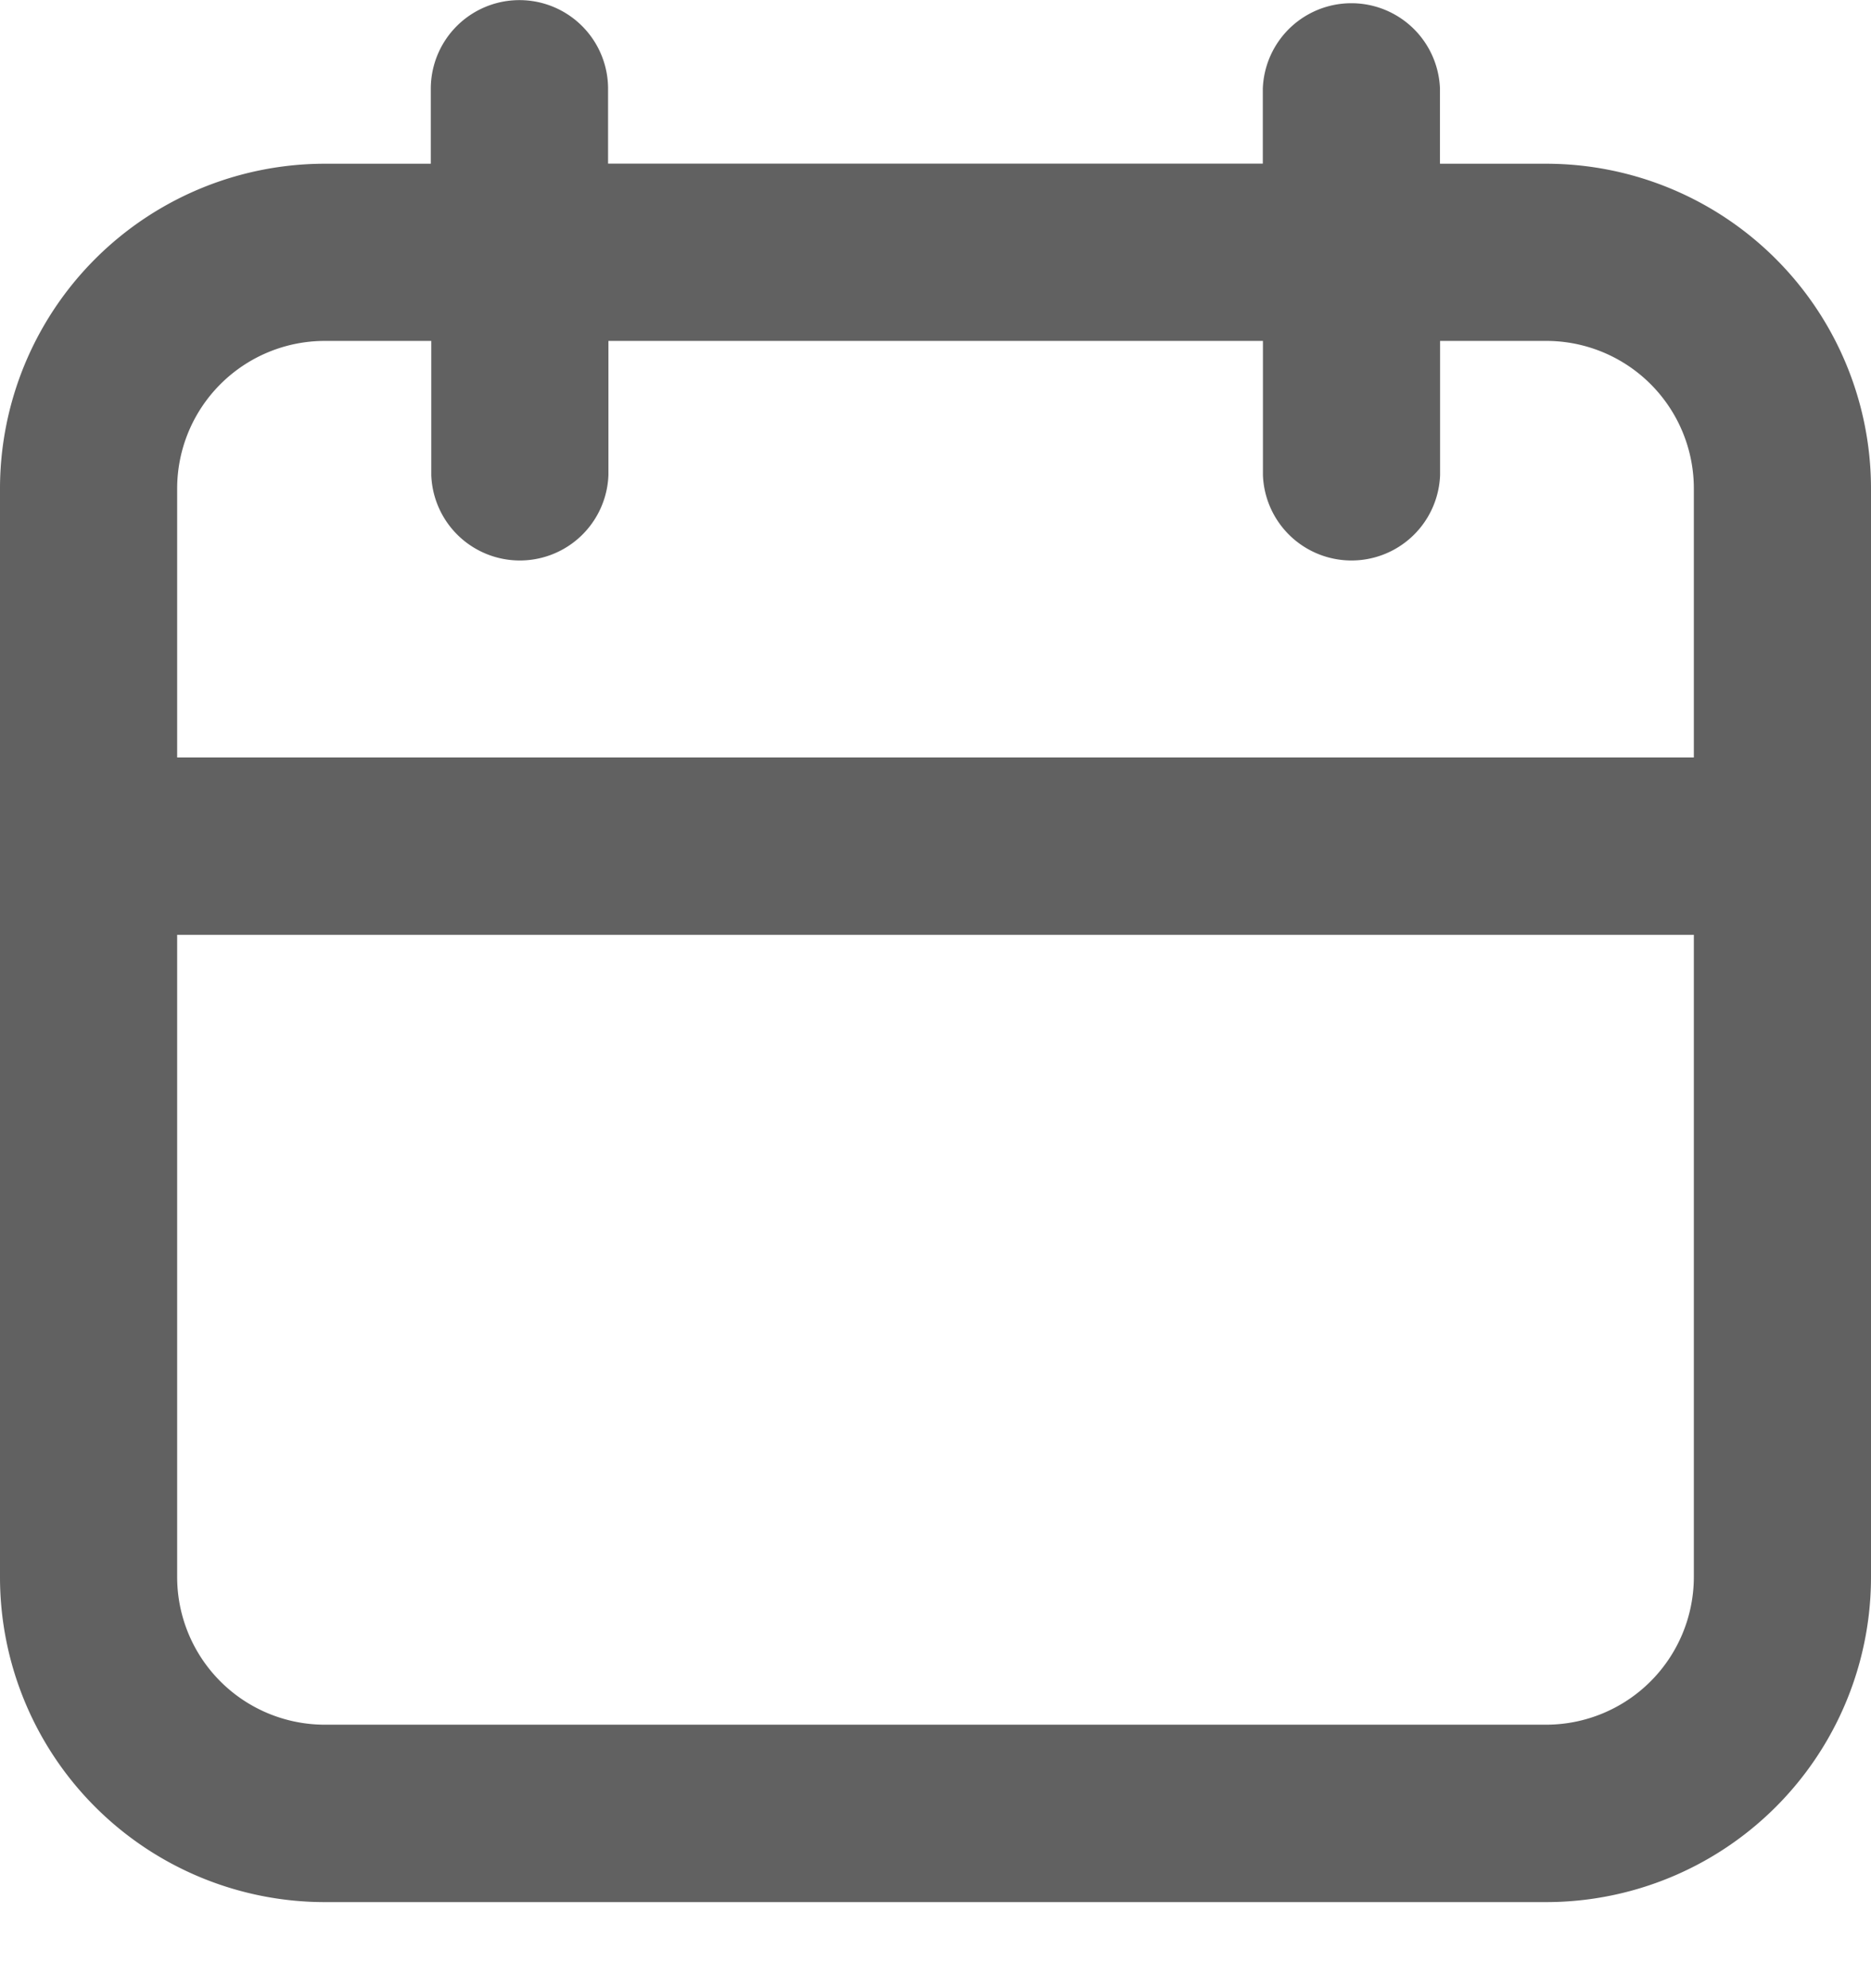 <svg width="16" height="17" viewBox="0 0 16 17" xmlns="http://www.w3.org/2000/svg">
    <path d="M13.221 1.4h-.907V.758a.758.758 0 0 0-1.515 0v.641H5.2V.759a.758.758 0 0 0-1.516 0v.641H2.78A2.779 2.779 0 0 0 0 4.18v9.305a2.779 2.779 0 0 0 2.779 2.779H13.22A2.779 2.779 0 0 0 16 13.483V4.179A2.779 2.779 0 0 0 13.221 1.4zM2.781 2.915h.907v1.147a.758.758 0 0 0 1.515 0V2.915H10.8v1.147a.758.758 0 0 0 1.515 0V2.915h.907a1.262 1.262 0 0 1 1.263 1.263v2.299H1.515V4.178a1.263 1.263 0 0 1 1.263-1.263h.003zm10.44 11.832H2.778a1.263 1.263 0 0 1-1.263-1.263V7.993h12.97v5.491a1.264 1.264 0 0 1-1.264 1.263z" fill="#616161" fill-rule="nonzero"/>
</svg>
